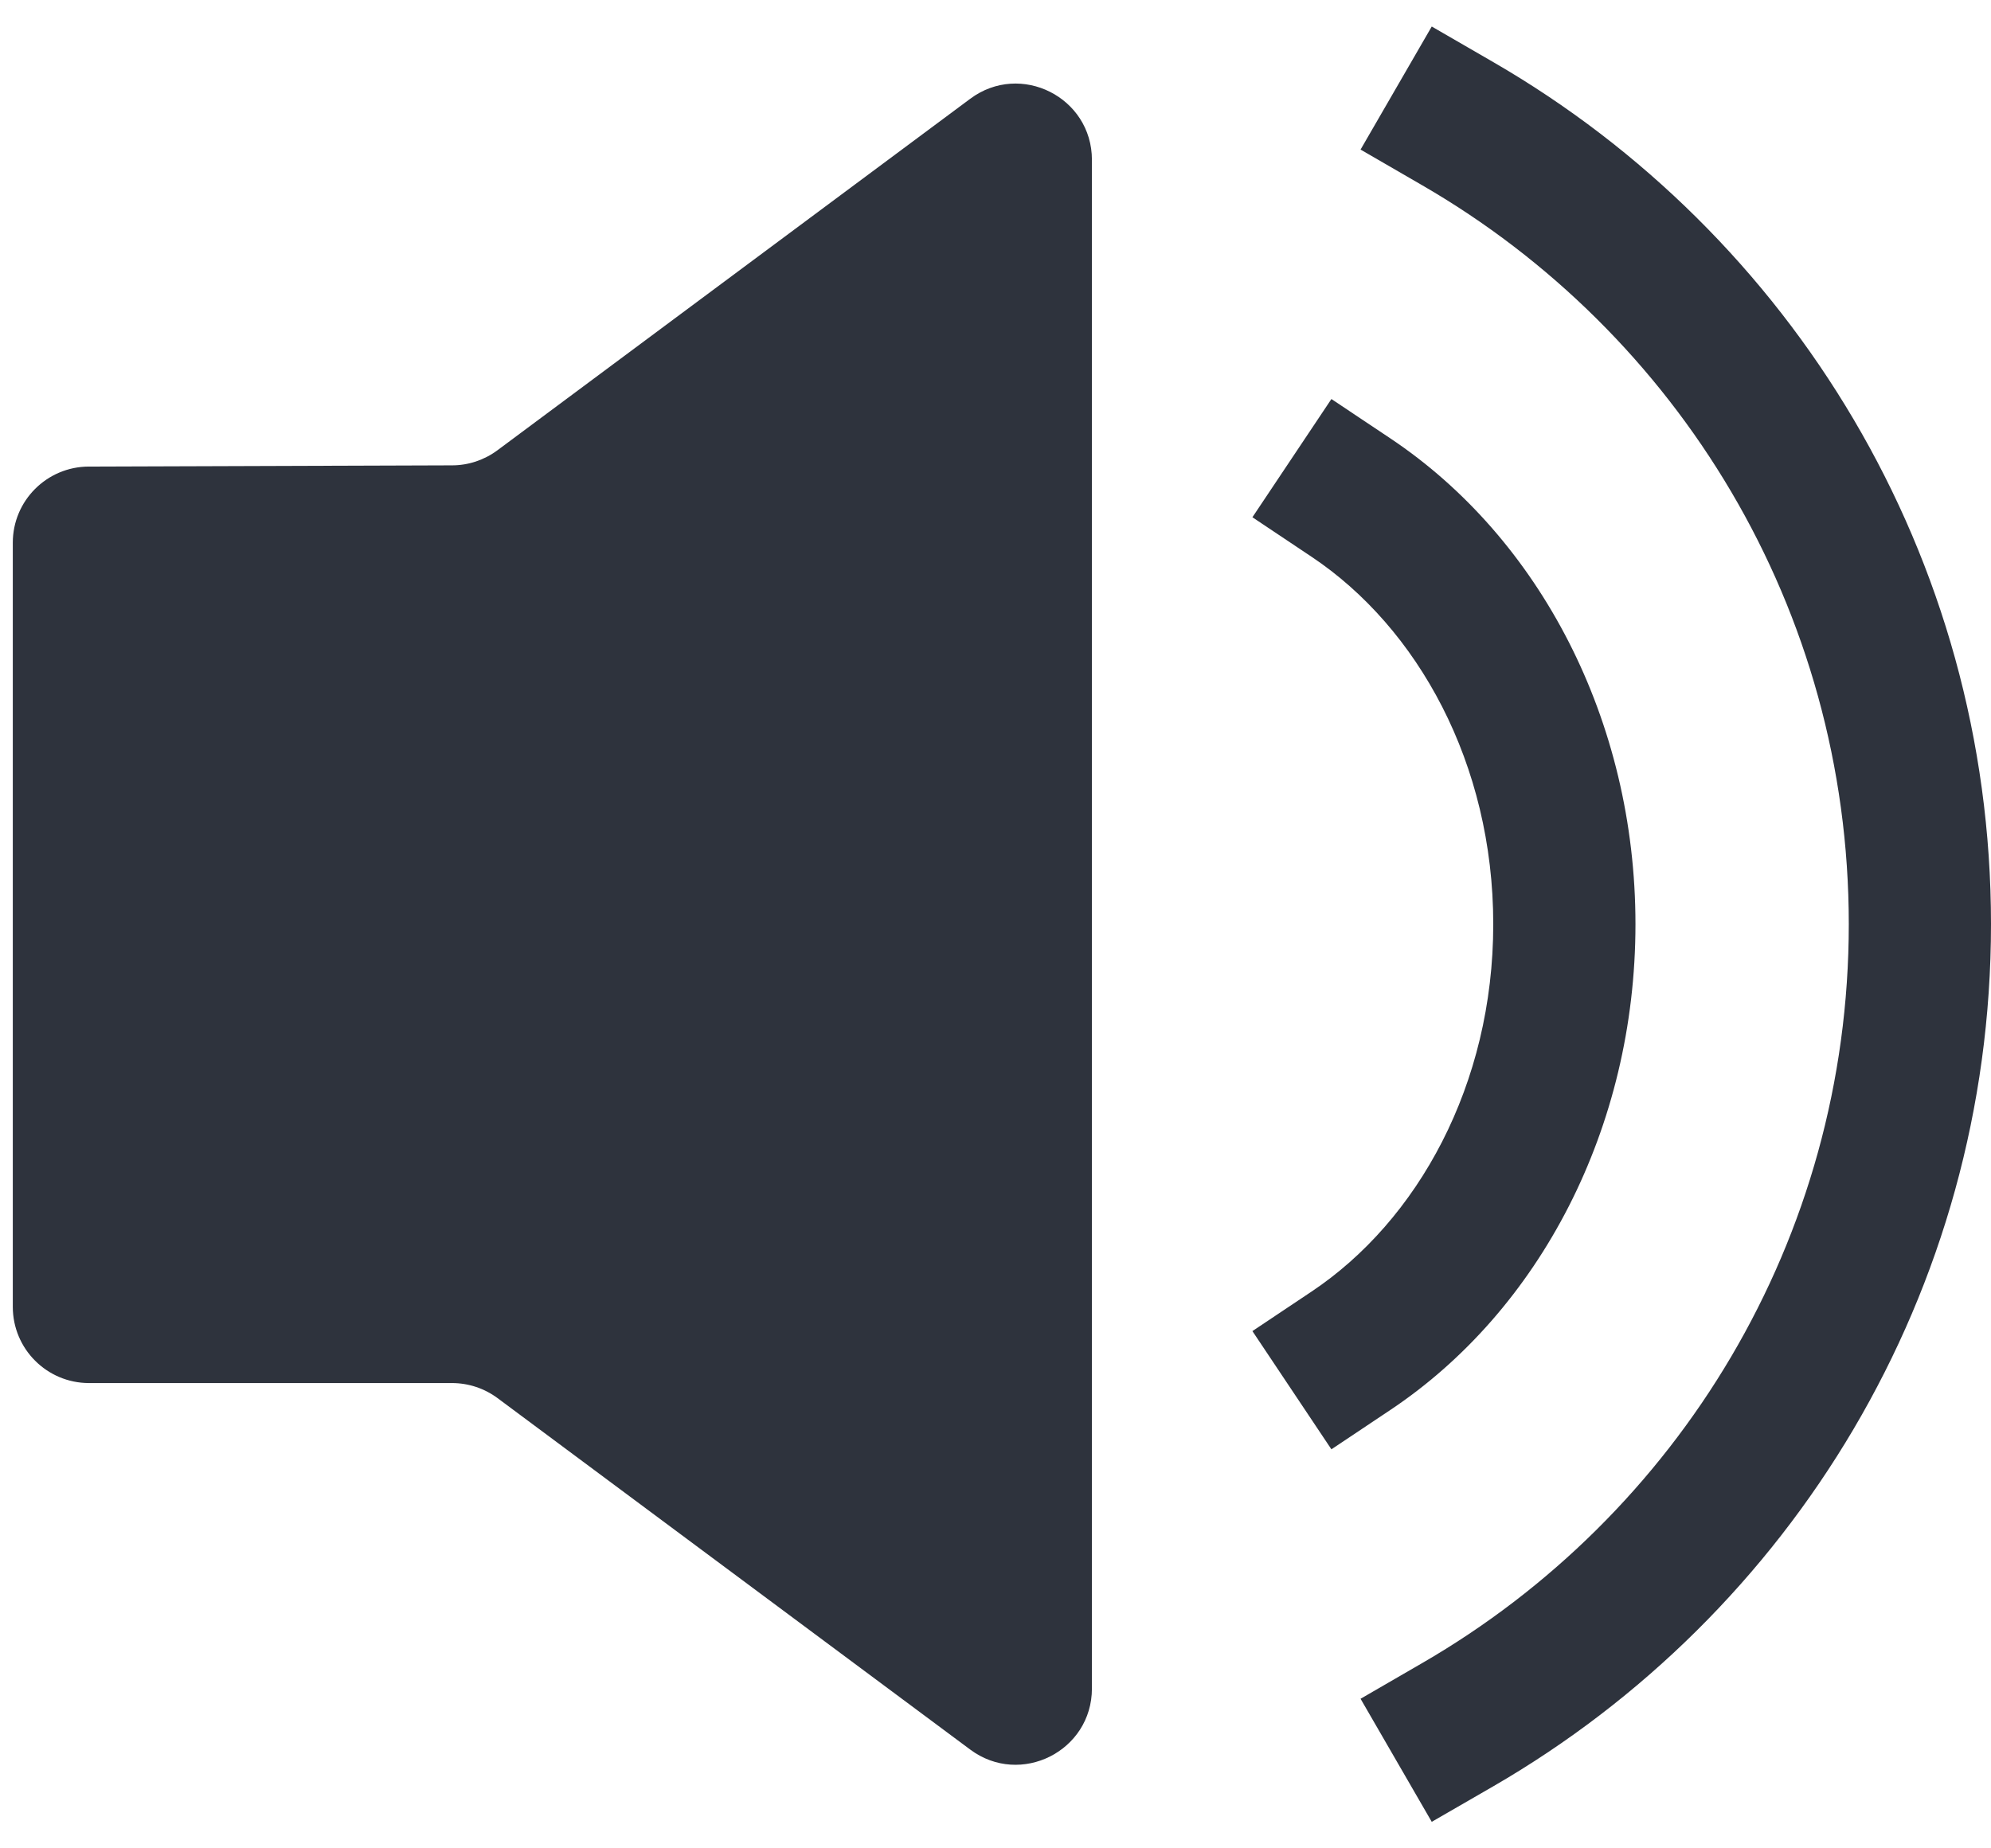 <svg width="28" height="26" viewBox="0 0 28 26" fill="none" xmlns="http://www.w3.org/2000/svg">
<path fill-rule="evenodd" clip-rule="evenodd" d="M20.135 0.373L21.001 0.874C25.183 3.293 28 7.817 28 13C28 18.183 25.183 22.707 21.001 25.127L20.135 25.627L19.134 23.896L19.999 23.395C23.589 21.319 26 17.441 26 13C26 8.56 23.589 4.681 19.999 2.605L19.134 2.104L20.135 0.373ZM13.645 1.389C14.352 0.863 15.356 1.368 15.356 2.249V23.751C15.356 24.632 14.352 25.137 13.645 24.611L6.996 19.666C6.811 19.529 6.587 19.455 6.356 19.455H1.252C0.66 19.455 0.18 18.975 0.18 18.383V7.634C0.18 7.044 0.658 6.565 1.248 6.563L6.358 6.546C6.587 6.546 6.81 6.471 6.994 6.335L13.645 1.389ZM19.555 6.168L18.724 5.613L17.613 7.276L18.445 7.832C19.937 8.828 21 10.741 21 13C21 15.259 19.937 17.172 18.445 18.168L17.613 18.724L18.724 20.387L19.555 19.832C21.65 18.433 23 15.869 23 13C23 10.131 21.65 7.567 19.555 6.168Z" fill="#2E333D"/>
</svg>
